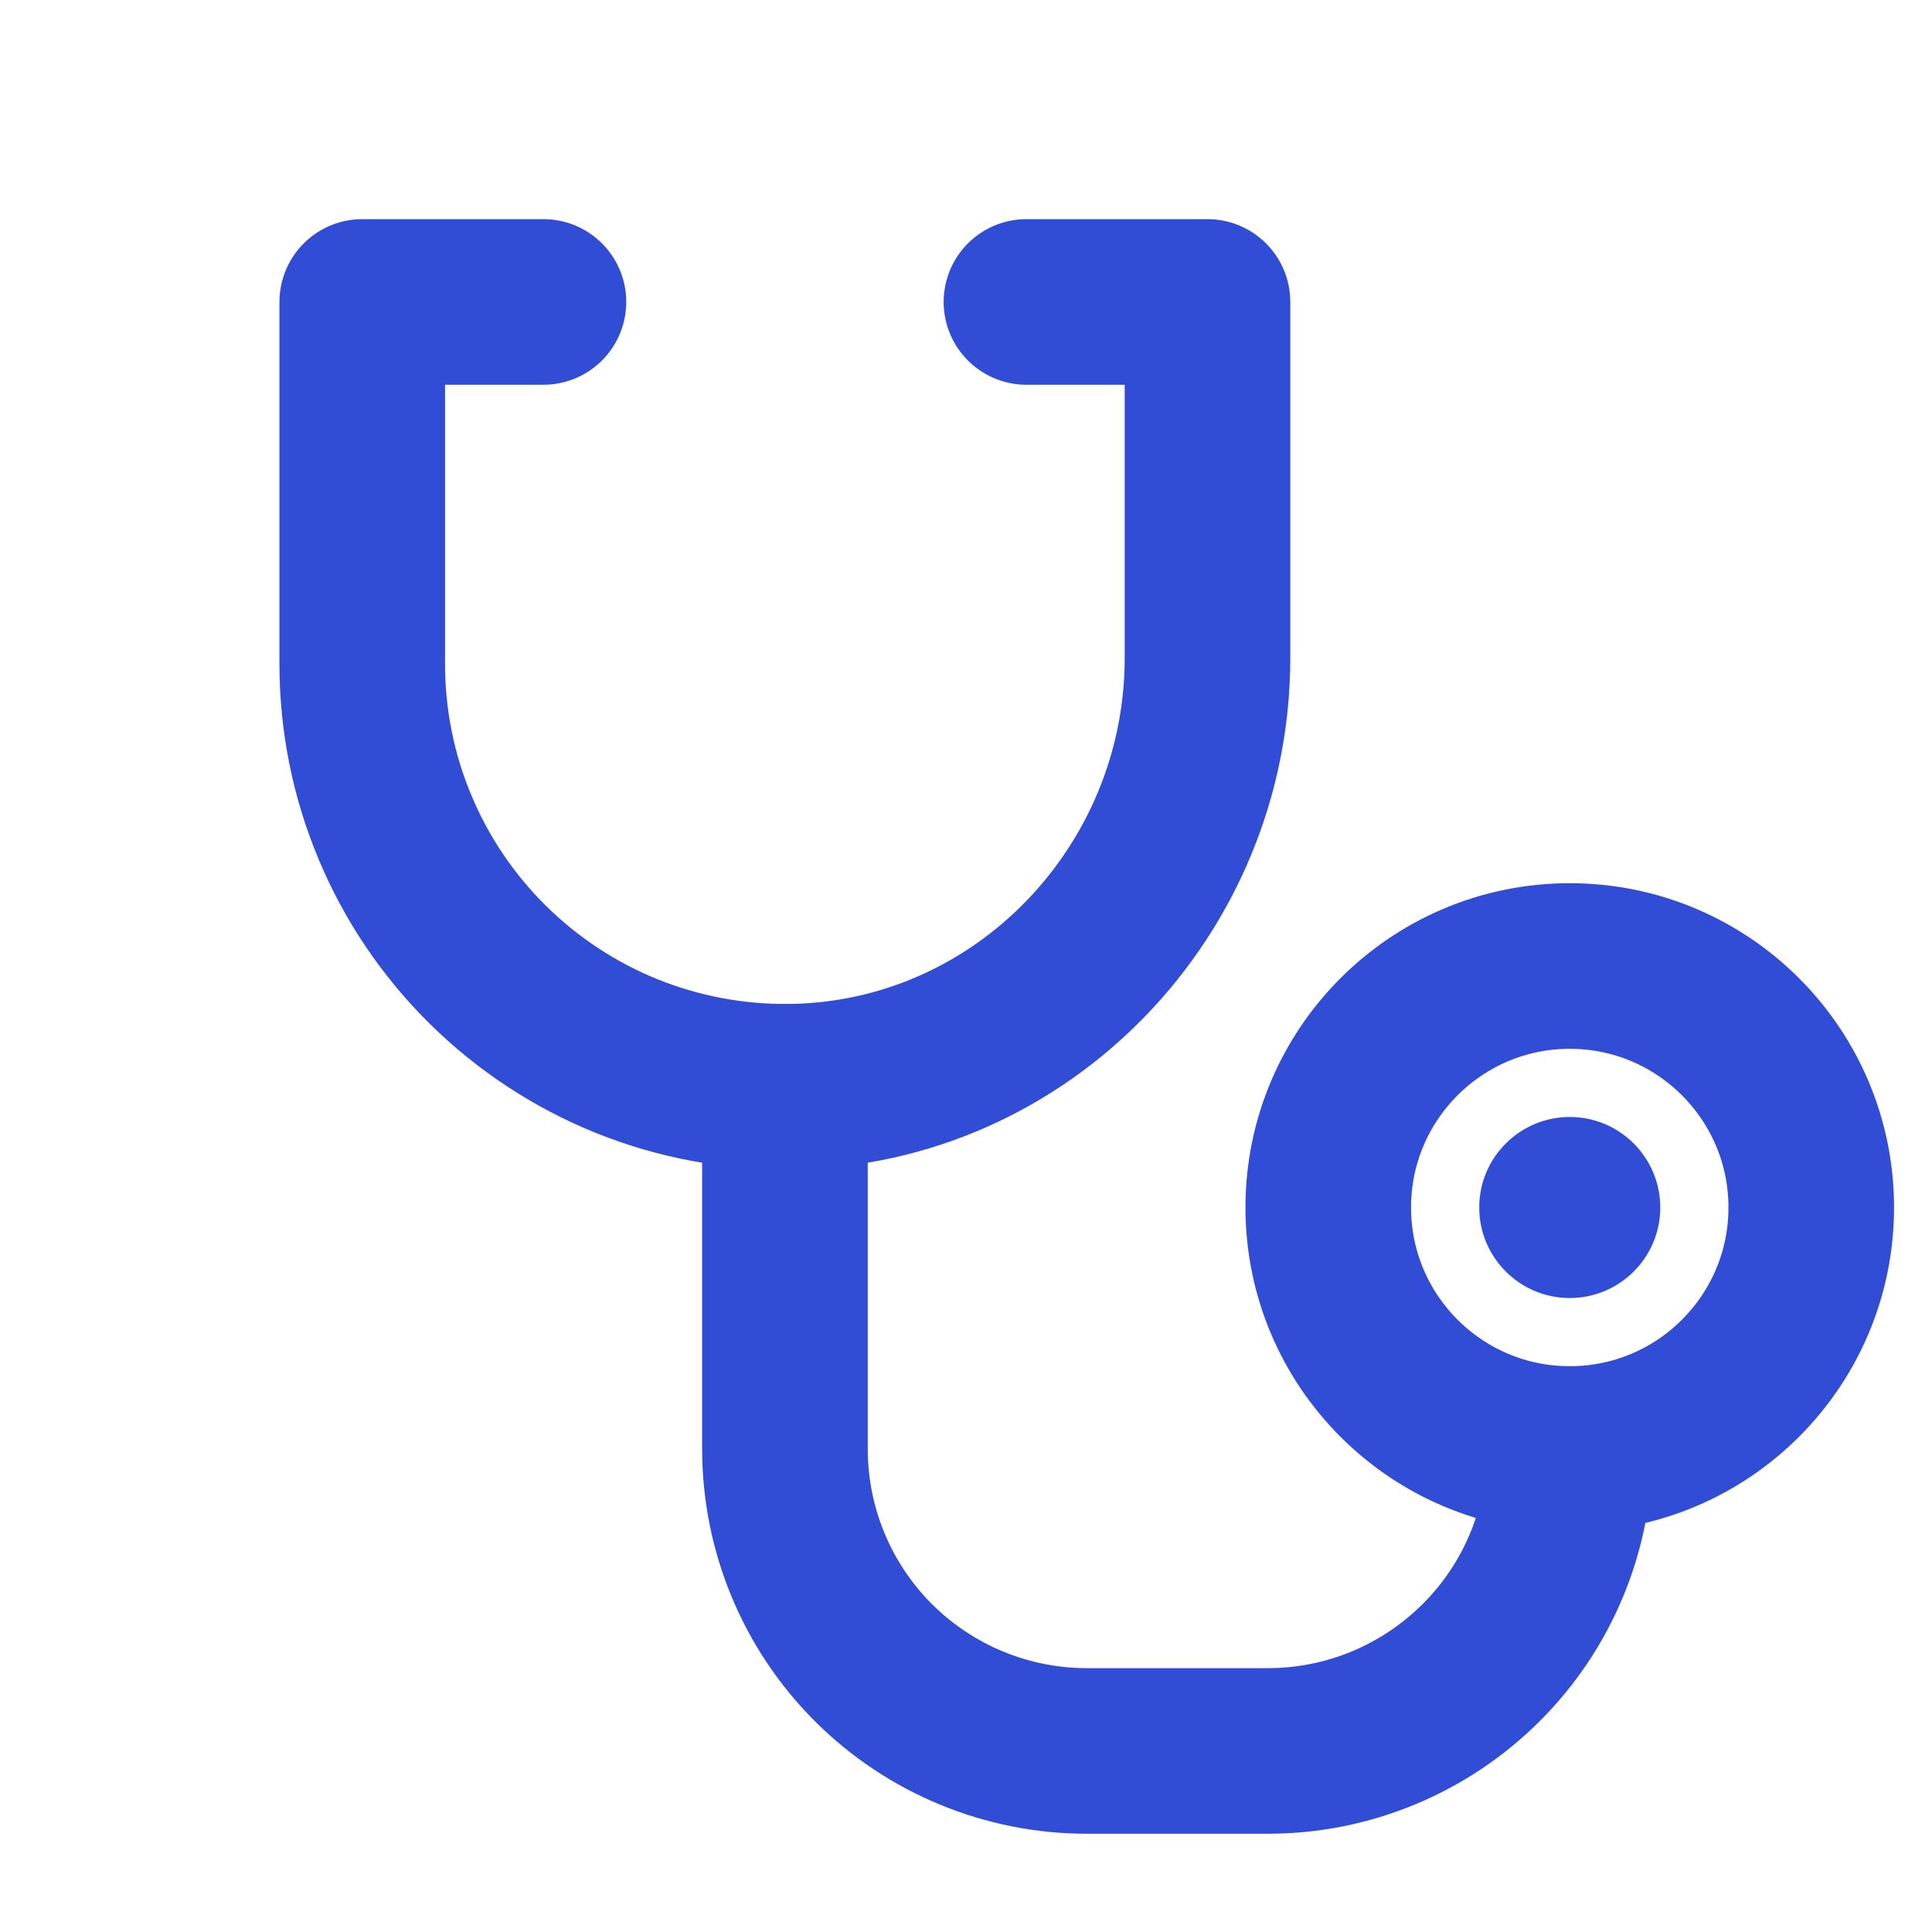 <svg xmlns="http://www.w3.org/2000/svg" width="18" height="18" viewBox="0 0 14 14"
                                    fill="none">
                                    <g clip-path="url(#clip0_1421_6988)">
                                        <path
                                            d="M11.375 9.406C11.737 9.406 12.031 9.112 12.031 8.75C12.031 8.388 11.737 8.094 11.375 8.094C11.013 8.094 10.719 8.388 10.719 8.75C10.719 9.112 11.013 9.406 11.375 9.406Z"
                                            fill="#324DD5" />
                                        <path
                                            d="M11.375 10.5C12.341 10.5 13.125 9.716 13.125 8.75C13.125 7.784 12.341 7 11.375 7C10.409 7 9.625 7.784 9.625 8.75C9.625 9.716 10.409 10.5 11.375 10.5Z"
                                            stroke="#324DD5" stroke-width="1.2" stroke-linecap="round"
                                            stroke-linejoin="round" />
                                        <path
                                            d="M5.688 7.875V10.5C5.688 11.08 5.918 11.637 6.328 12.047C6.738 12.457 7.295 12.688 7.875 12.688H9.188C9.768 12.688 10.324 12.457 10.734 12.047C11.145 11.637 11.375 11.08 11.375 10.5"
                                            stroke="#324DD5" stroke-width="1.2" stroke-linecap="round"
                                            stroke-linejoin="round" />
                                        <path
                                            d="M7.438 2.188H8.75V4.767C8.75 6.45 7.411 7.853 5.728 7.875C5.322 7.88 4.92 7.805 4.544 7.654C4.167 7.502 3.825 7.277 3.536 6.992C3.248 6.708 3.018 6.368 2.862 5.994C2.705 5.62 2.625 5.218 2.625 4.812V2.188H3.938"
                                            stroke="#324DD5" stroke-width="1.2" stroke-linecap="round"
                                            stroke-linejoin="round" />
                                    </g>
                                    <defs>
                                        <clipPath id="clip0_1421_6988">
                                            <rect width="14" height="14" fill="white" />
                                        </clipPath>
                                    </defs>
                                </svg>